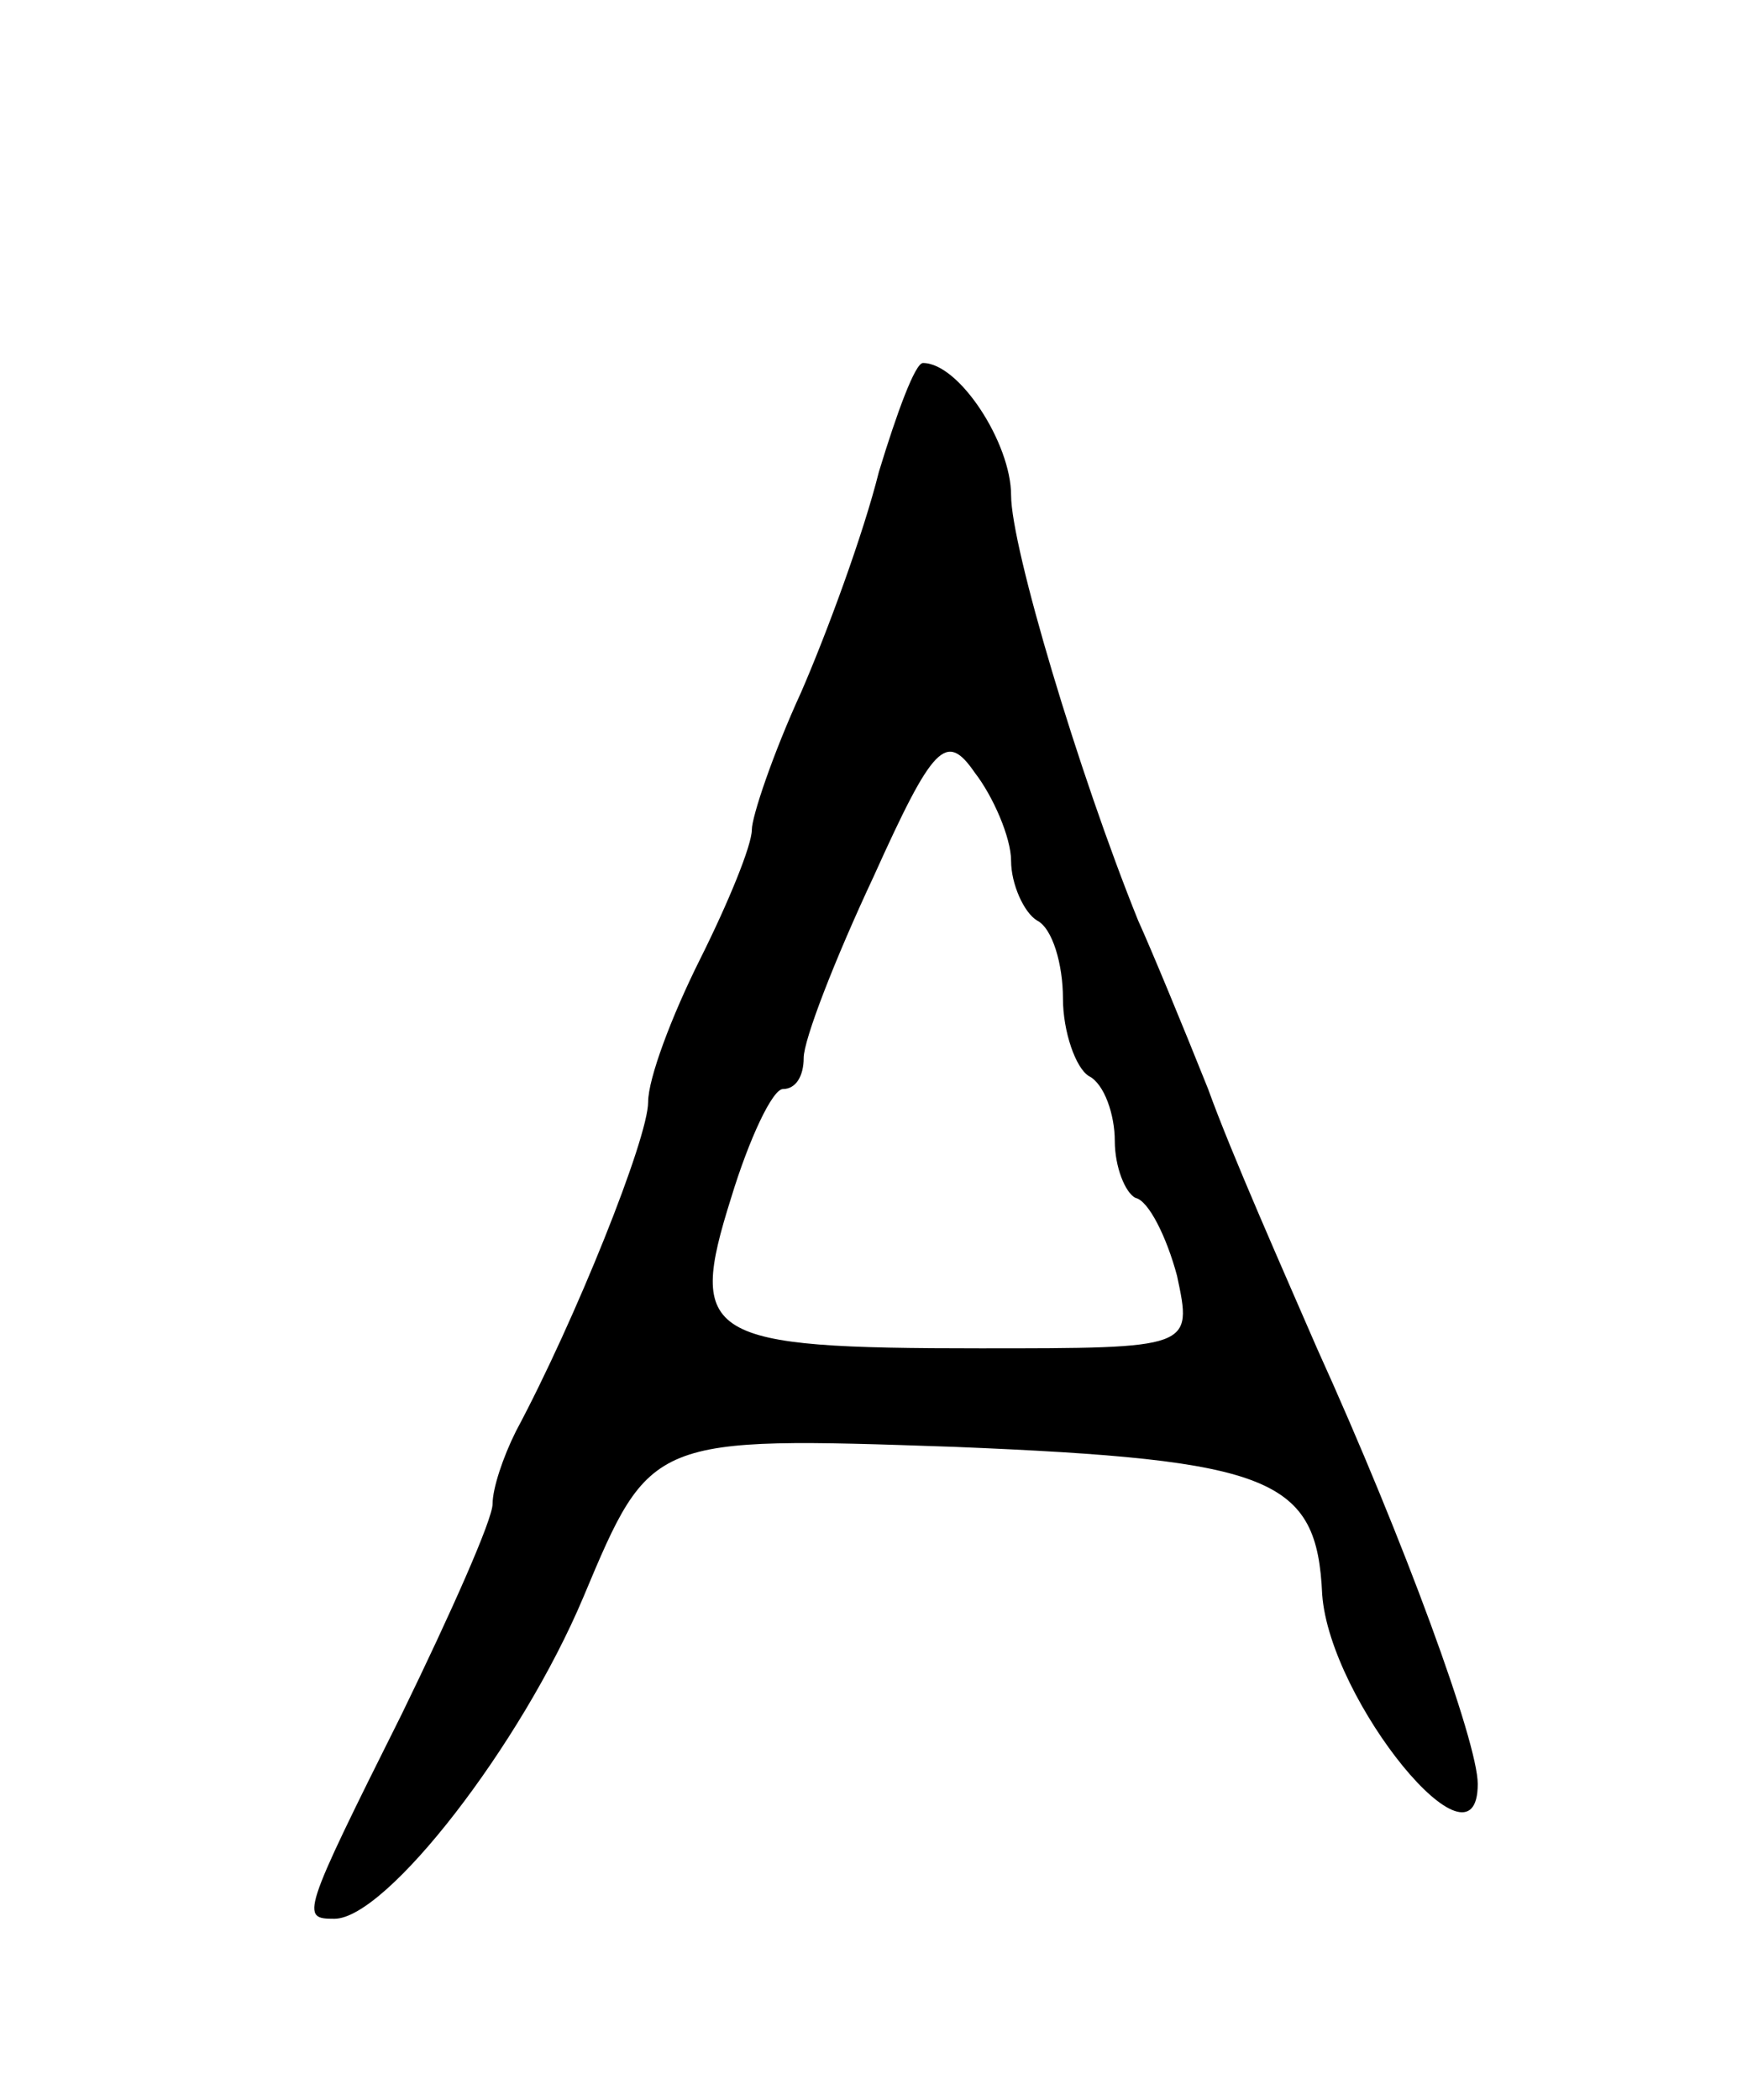 <svg version="1.0" xmlns="http://www.w3.org/2000/svg"
 width="67pt" height="81pt" viewBox="0 0 67 81"
 preserveAspectRatio="xMidYMid meet">
<g transform="translate(0,81) scale(0.1,-0.1)"
fill="#000000" stroke="none">
<path d="M339 628 c-6 -24 -20 -62 -30 -85 -11 -24 -19 -48 -19 -53 0 -6 -9
-28 -20 -50 -11 -22 -20 -46 -20 -55 0 -14 -28 -84 -51 -127 -5 -10 -9 -22 -9
-28 0 -6 -16 -42 -35 -81 -39 -78 -39 -79 -26 -79 20 0 72 67 96 124 26 62 26
62 143 58 123 -5 140 -12 142 -57 3 -41 60 -111 60 -73 0 16 -28 93 -62 168
-13 30 -33 75 -42 100 -10 25 -22 54 -27 65 -23 57 -49 144 -49 164 0 20 -20
51 -34 51 -3 0 -10 -19 -17 -42z m51 -150 c0 -9 5 -20 10 -23 6 -3 10 -17 10
-30 0 -13 5 -27 10 -30 6 -3 10 -15 10 -25 0 -10 4 -20 8 -22 5 -1 12 -15 16
-30 6 -28 6 -28 -76 -28 -106 0 -113 4 -96 58 7 23 16 42 20 42 5 0 8 5 8 12
0 7 12 38 27 70 23 51 28 56 39 40 7 -9 14 -25 14 -34z"/>
</g>
</svg>

